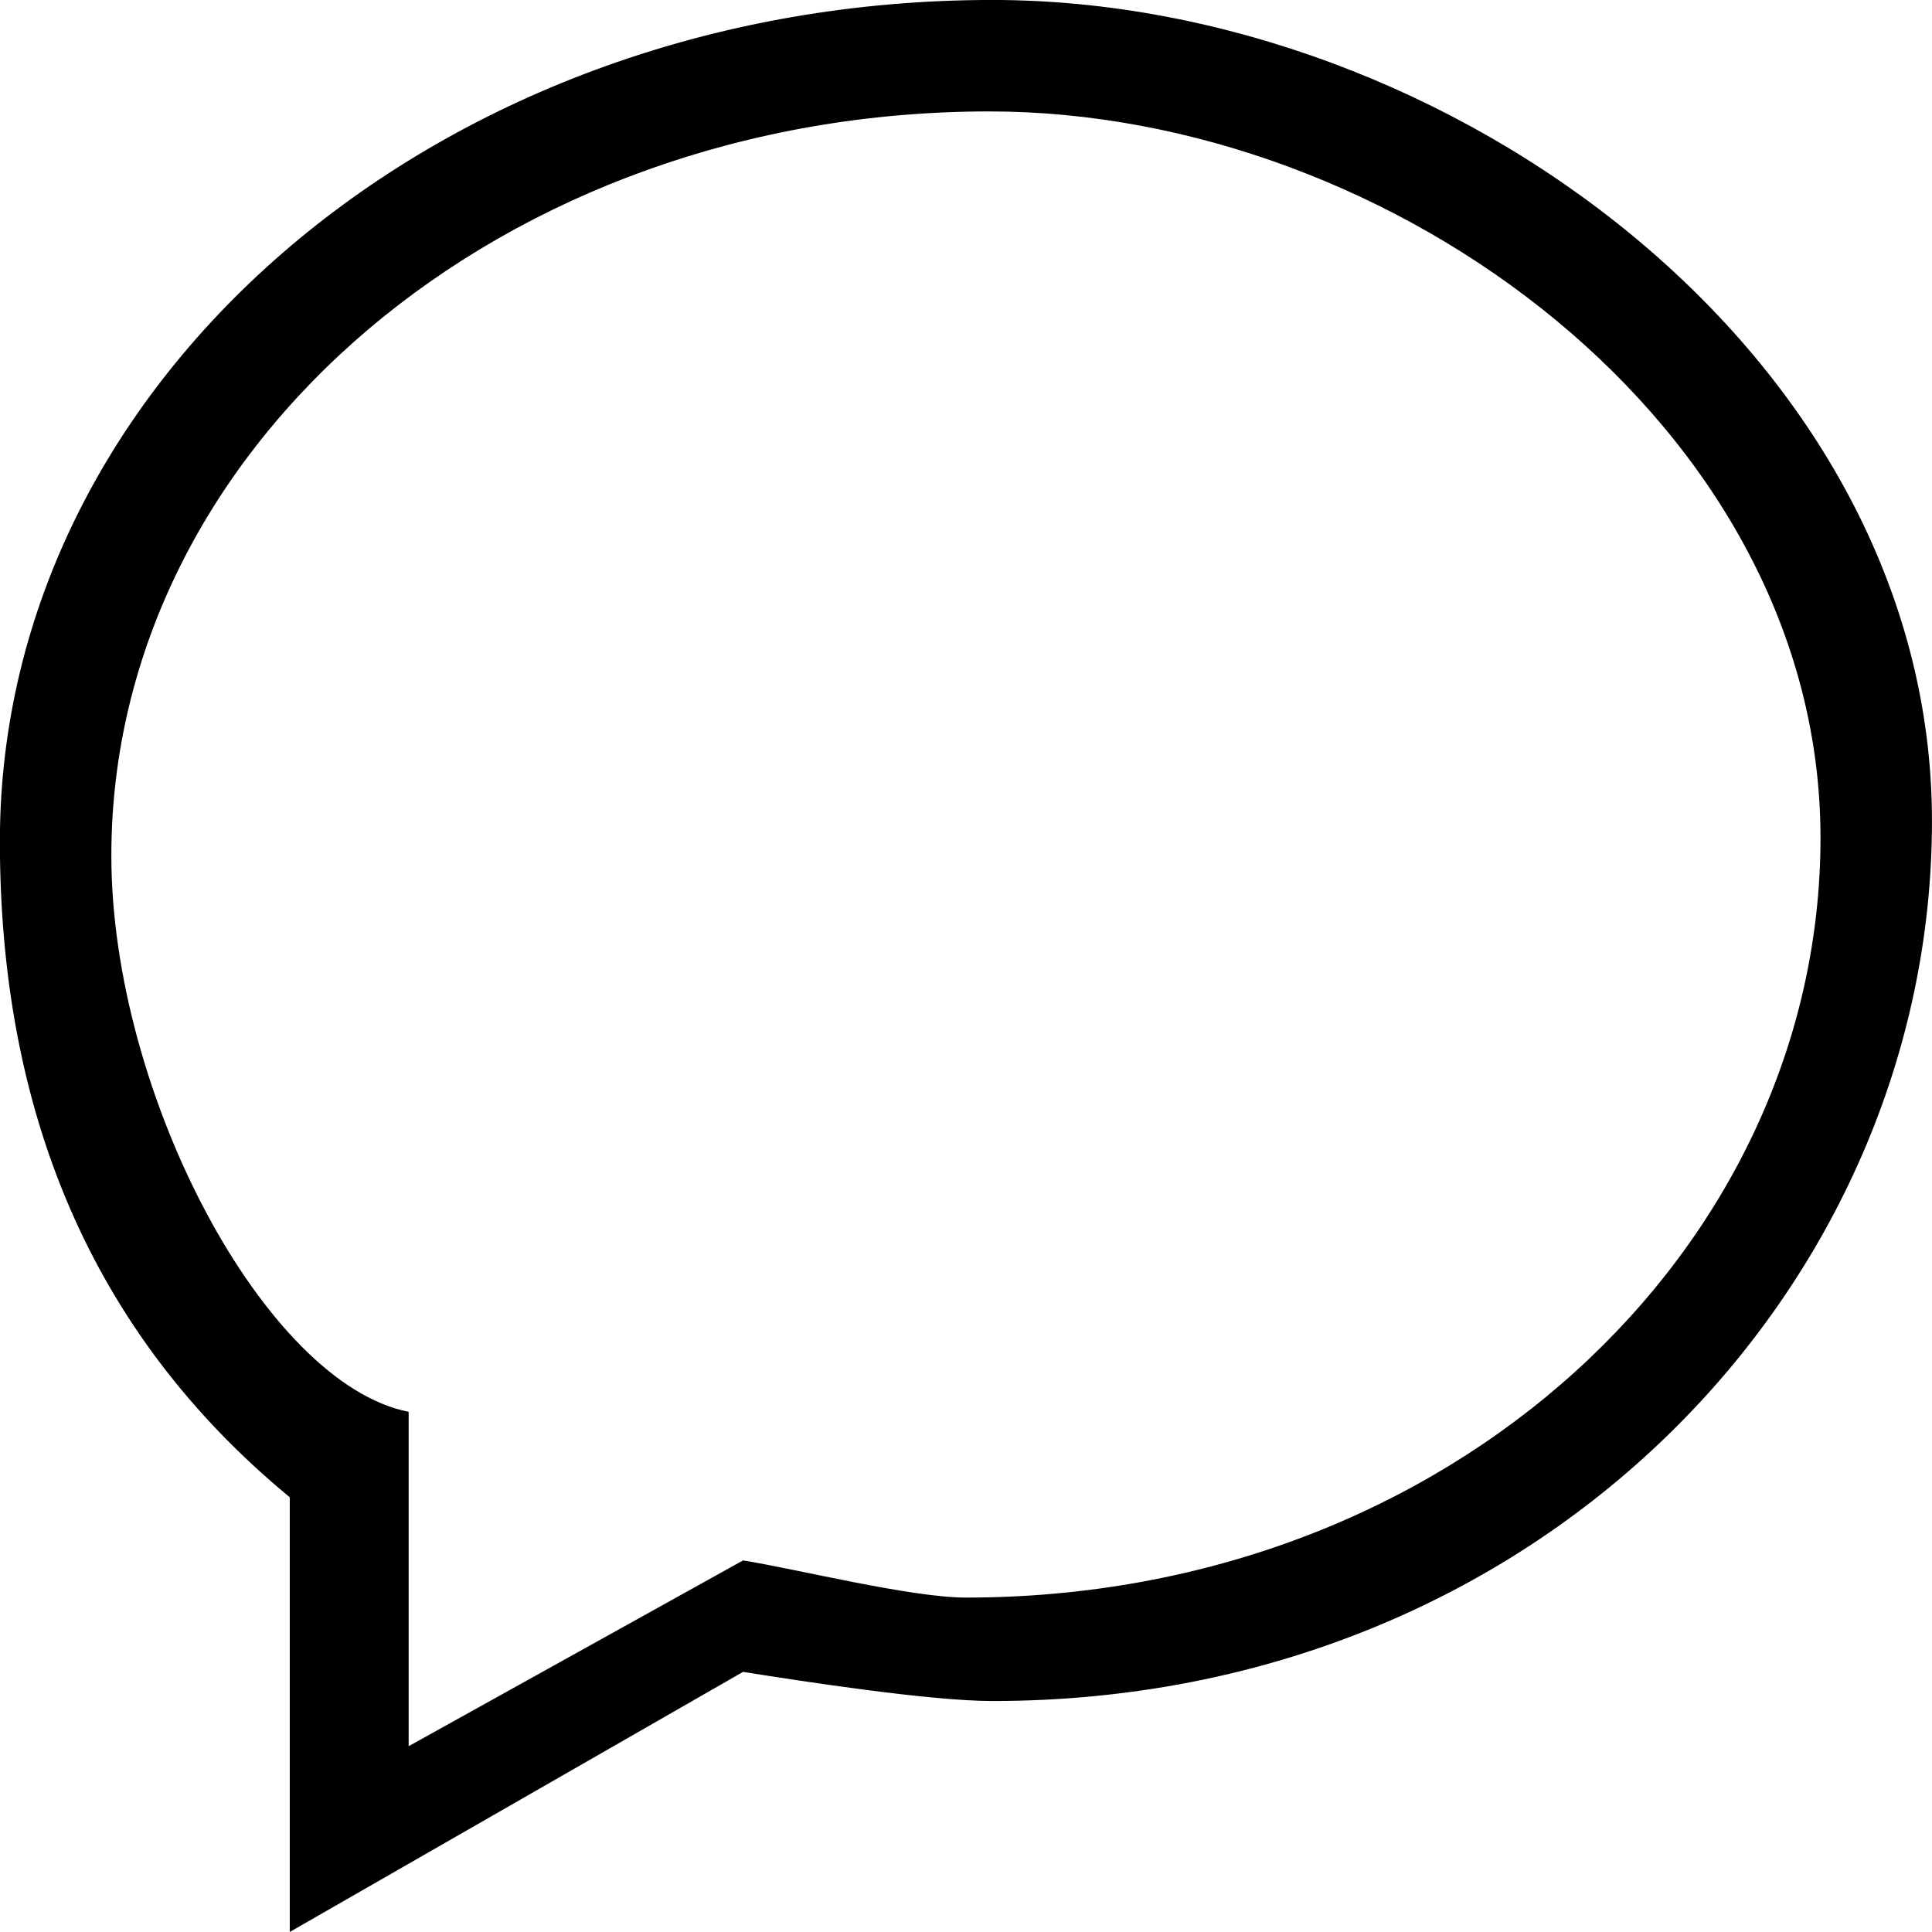 <svg 
 xmlns="http://www.w3.org/2000/svg"
 xmlns:xlink="http://www.w3.org/1999/xlink"
 width="52px" height="52px">
<path fill-rule="evenodd"  fill="rgb(0, 0, 0)"
 d="M26.710,45.783 C25.027,45.783 21.596,45.252 19.999,44.999 L7.799,51.999 L7.799,40.299 C2.431,35.871 -0.003,29.886 -0.003,22.642 C-0.003,10.136 11.936,-0.001 26.710,-0.001 C38.993,-0.001 51.999,9.594 51.999,22.099 C51.999,34.605 41.463,45.783 26.710,45.783 ZM26.628,2.999 C13.559,2.999 2.997,11.967 2.997,23.029 C2.997,29.438 7.133,37.239 10.999,37.999 L10.999,46.999 L19.999,41.999 C21.412,42.223 24.510,42.999 26.000,42.999 C39.050,42.999 48.999,33.612 48.999,22.549 C48.999,11.487 37.494,2.999 26.628,2.999 Z"/>
</svg>
